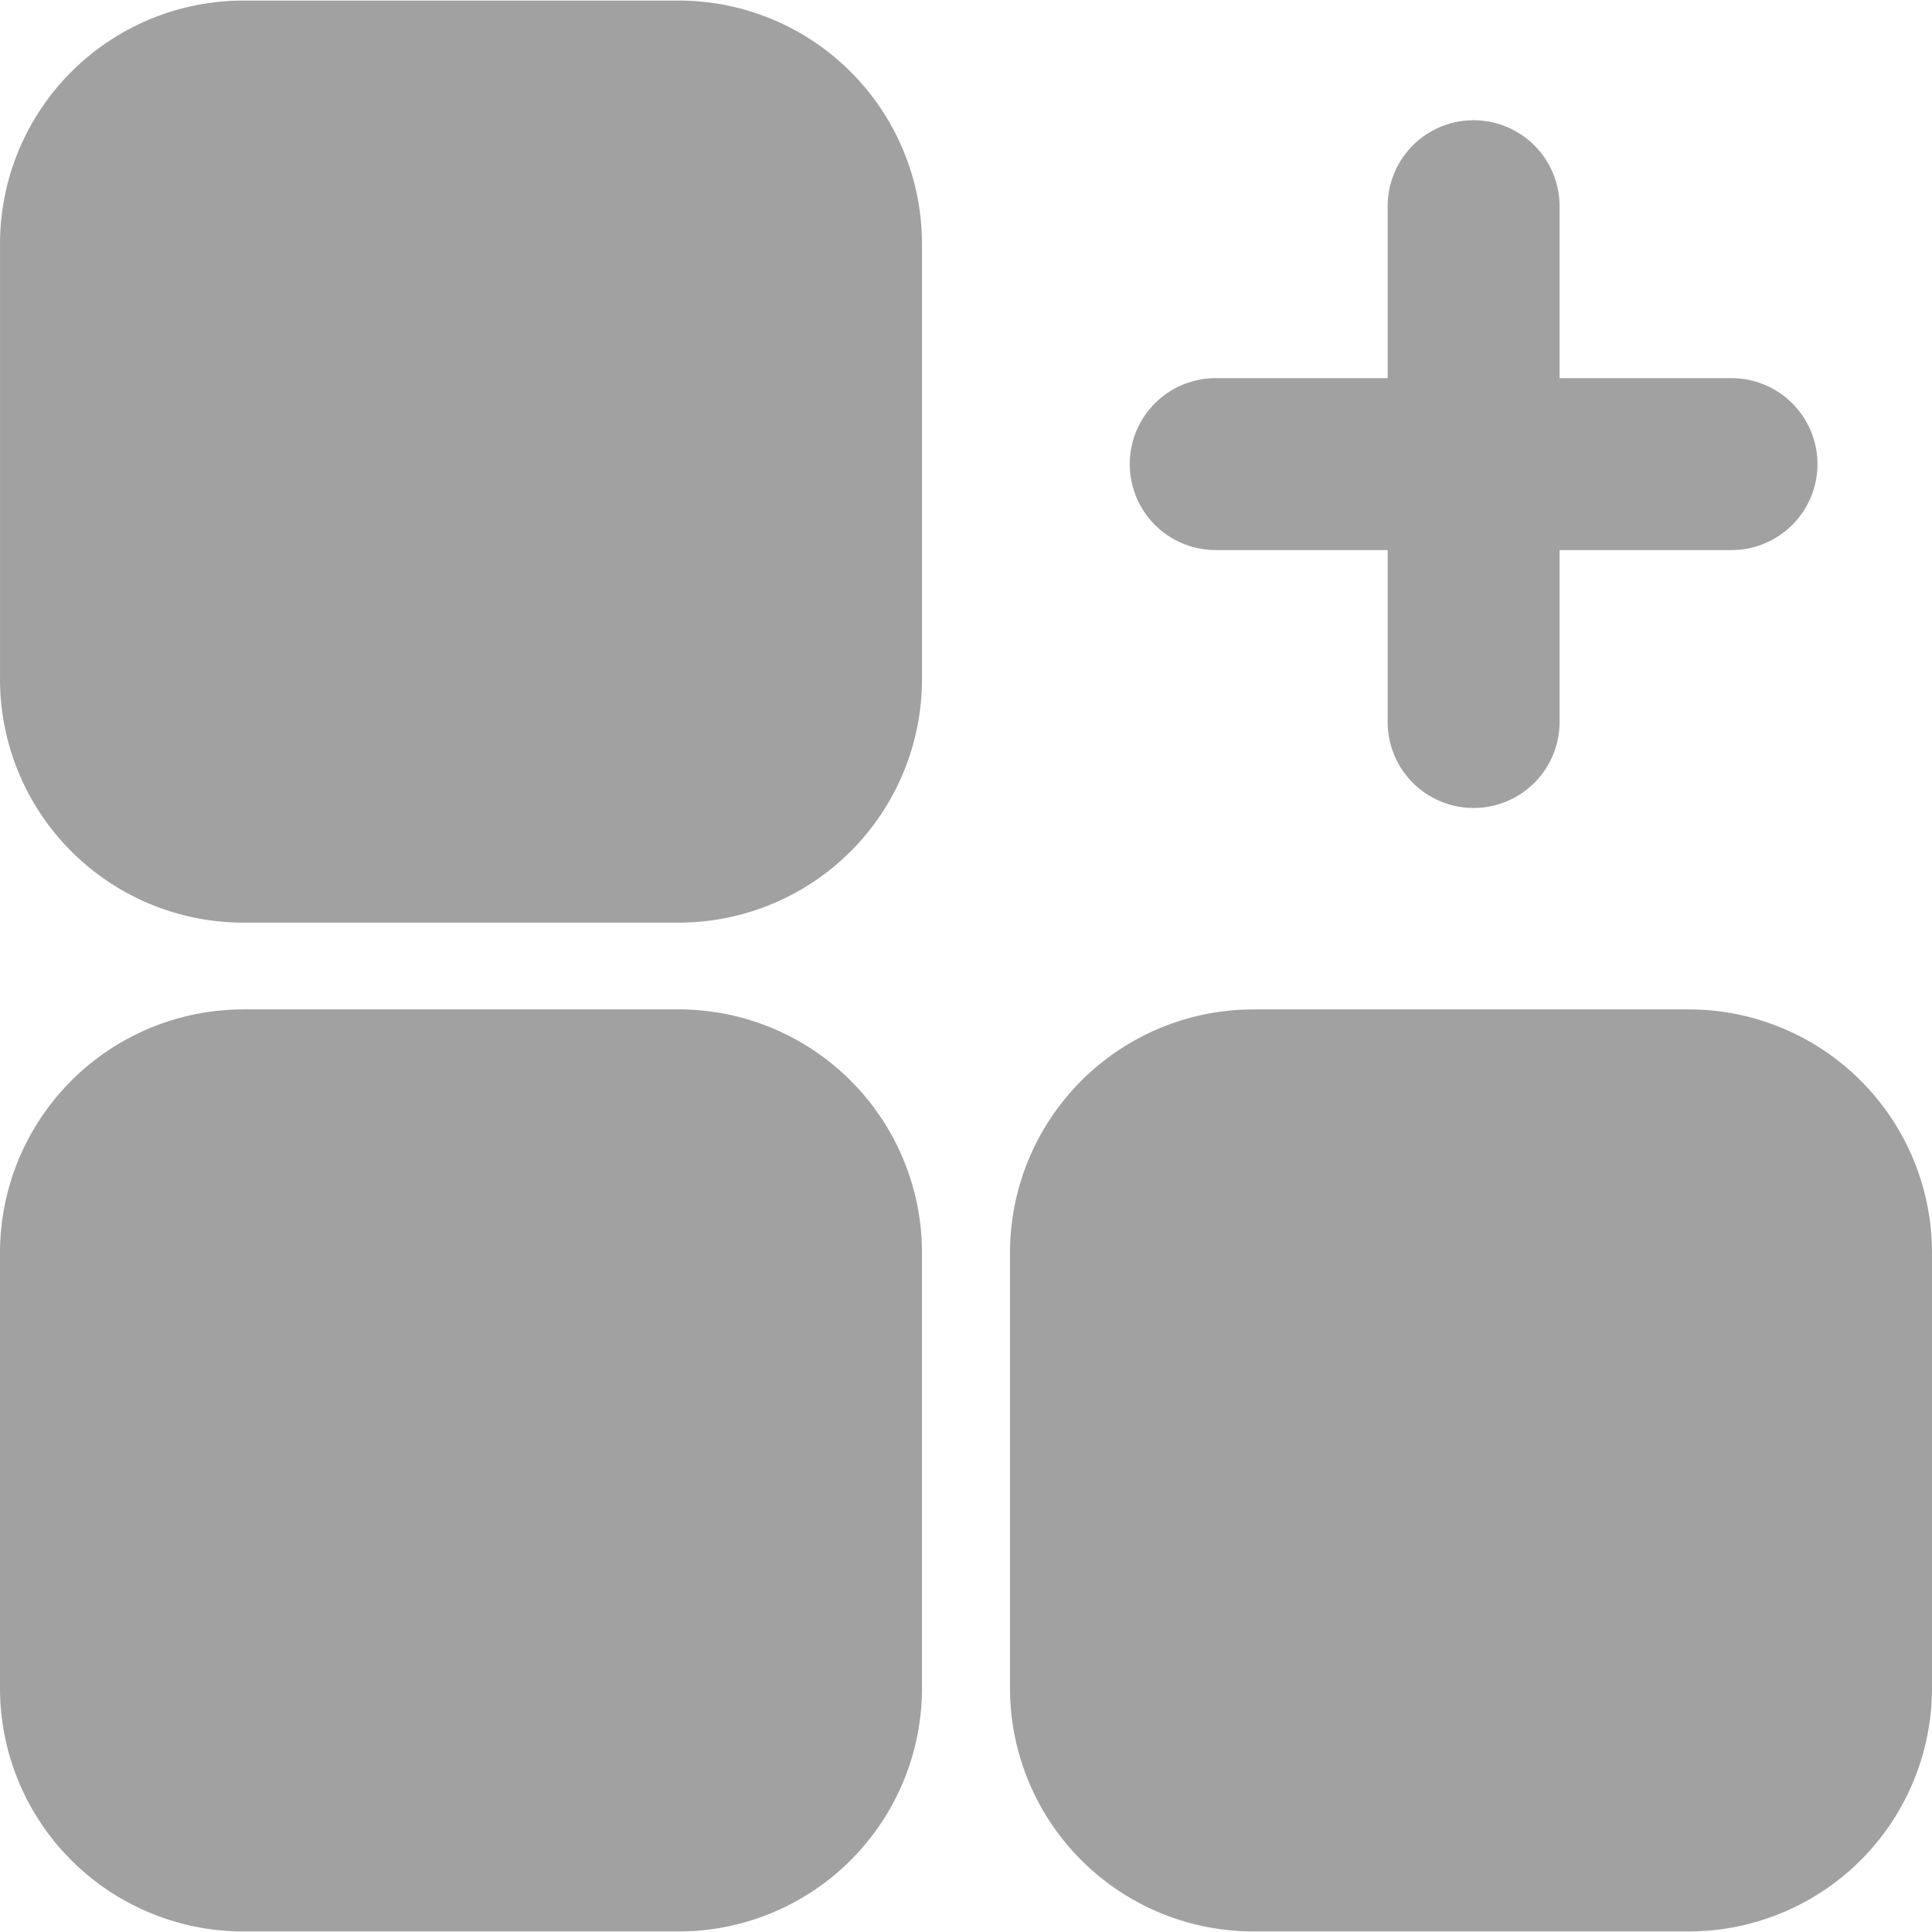<svg xmlns="http://www.w3.org/2000/svg" width="300" height="300" viewBox="0 0 300 300">
  <g id="Group_1851" data-name="Group 1851" transform="translate(1147 -15936)">
    <rect id="Rectangle_571" data-name="Rectangle 571" width="300" height="300" transform="translate(-1147 15936)" fill="none"/>
    <g id="Group_1575" data-name="Group 1575" transform="translate(-3755.826 6135.089)">
      <g id="noun-menu-3806554_1_" data-name="noun-menu-3806554 (1)" transform="translate(2608.826 9801)">
        <path id="Path_625" data-name="Path 625" d="M154.457,46.668h67.59a37.786,37.786,0,0,1,37.788,37.788v67.59a37.8,37.8,0,0,1-37.8,37.8H154.473a37.8,37.8,0,0,1-37.8-37.8V84.459a37.782,37.782,0,0,1,37.788-37.788Z" transform="translate(-116.67 -46.668)" fill="#a1a1a1"/>
        <path id="Path_627" data-name="Path 627" d="M154.468,290.5h67.566a37.8,37.8,0,0,1,37.8,37.8v67.592a37.786,37.786,0,0,1-37.788,37.785H154.456a37.782,37.782,0,0,1-37.788-37.788V328.305a37.8,37.8,0,0,1,37.8-37.8Z" transform="translate(-116.668 -133.852)" fill="#a1a1a1"/>
        <path id="Path_628" data-name="Path 628" d="M398.316,290.5h67.57a37.786,37.786,0,0,1,37.788,37.788v67.6a37.782,37.782,0,0,1-37.788,37.788H398.307a37.794,37.794,0,0,1-37.8-37.793V328.306a37.806,37.806,0,0,1,37.8-37.8Z" transform="translate(-203.675 -133.852)" fill="#a1a1a1"/>
      </g>
      <path id="Path_633" data-name="Path 633" d="M410.015,113.4h26.7v26.7a13.347,13.347,0,1,0,26.695,0V113.4h26.7a13.347,13.347,0,1,0,0-26.695h-26.7v-26.7a13.347,13.347,0,1,0-26.695,0v26.7h-26.7a13.347,13.347,0,1,0,0,26.695Z" transform="translate(2387.585 9772.925)" fill="#a1a1a1"/>
    </g>
  </g>
</svg>
